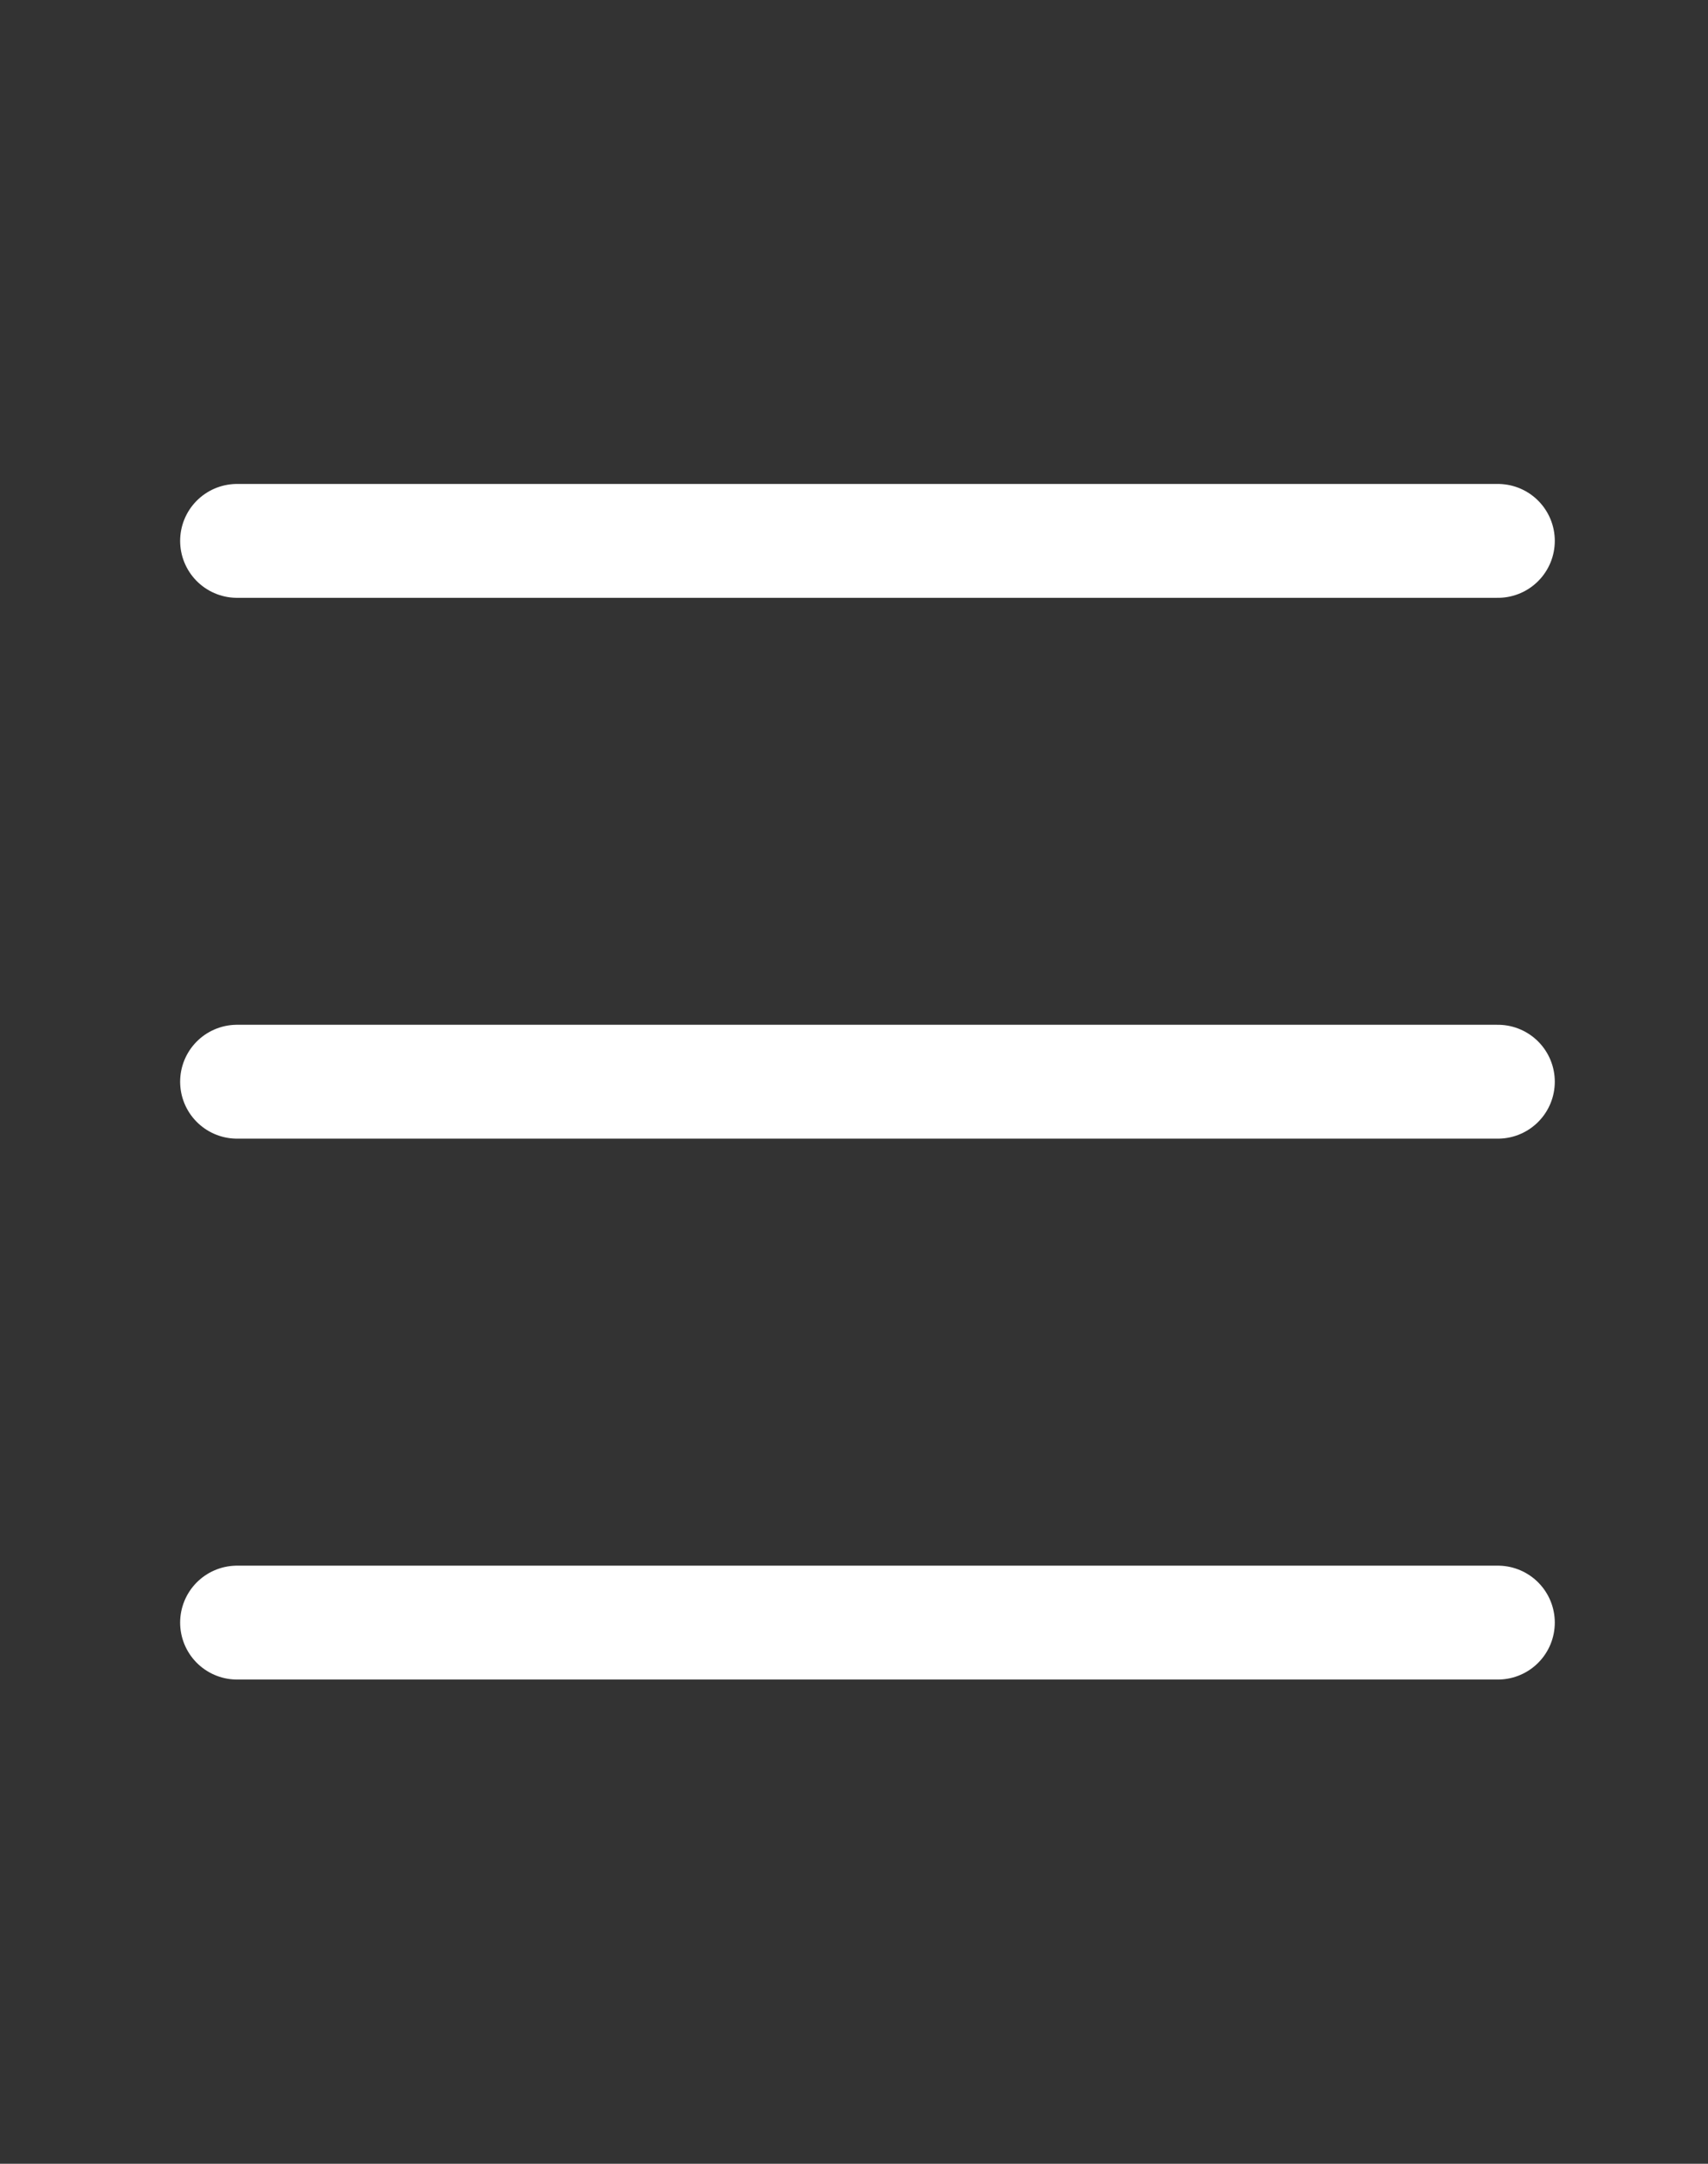 <svg width="30" height="38" viewBox="0 0 30 38" fill="none" xmlns="http://www.w3.org/2000/svg">
<rect x="0" y="0" width="30" height="38" fill="#333333" stroke="none"/>
<path d="M4.164 18.997H26.309" stroke="white" stroke-width="2" stroke-linecap="round" stroke-linejoin="round"/>
<path d="M4.164 9.499H26.309" stroke="white" stroke-width="2" stroke-linecap="round" stroke-linejoin="round"/>
<path d="M4.164 28.496H26.309" stroke="white" stroke-width="2" stroke-linecap="round" stroke-linejoin="round"/>
</svg>

